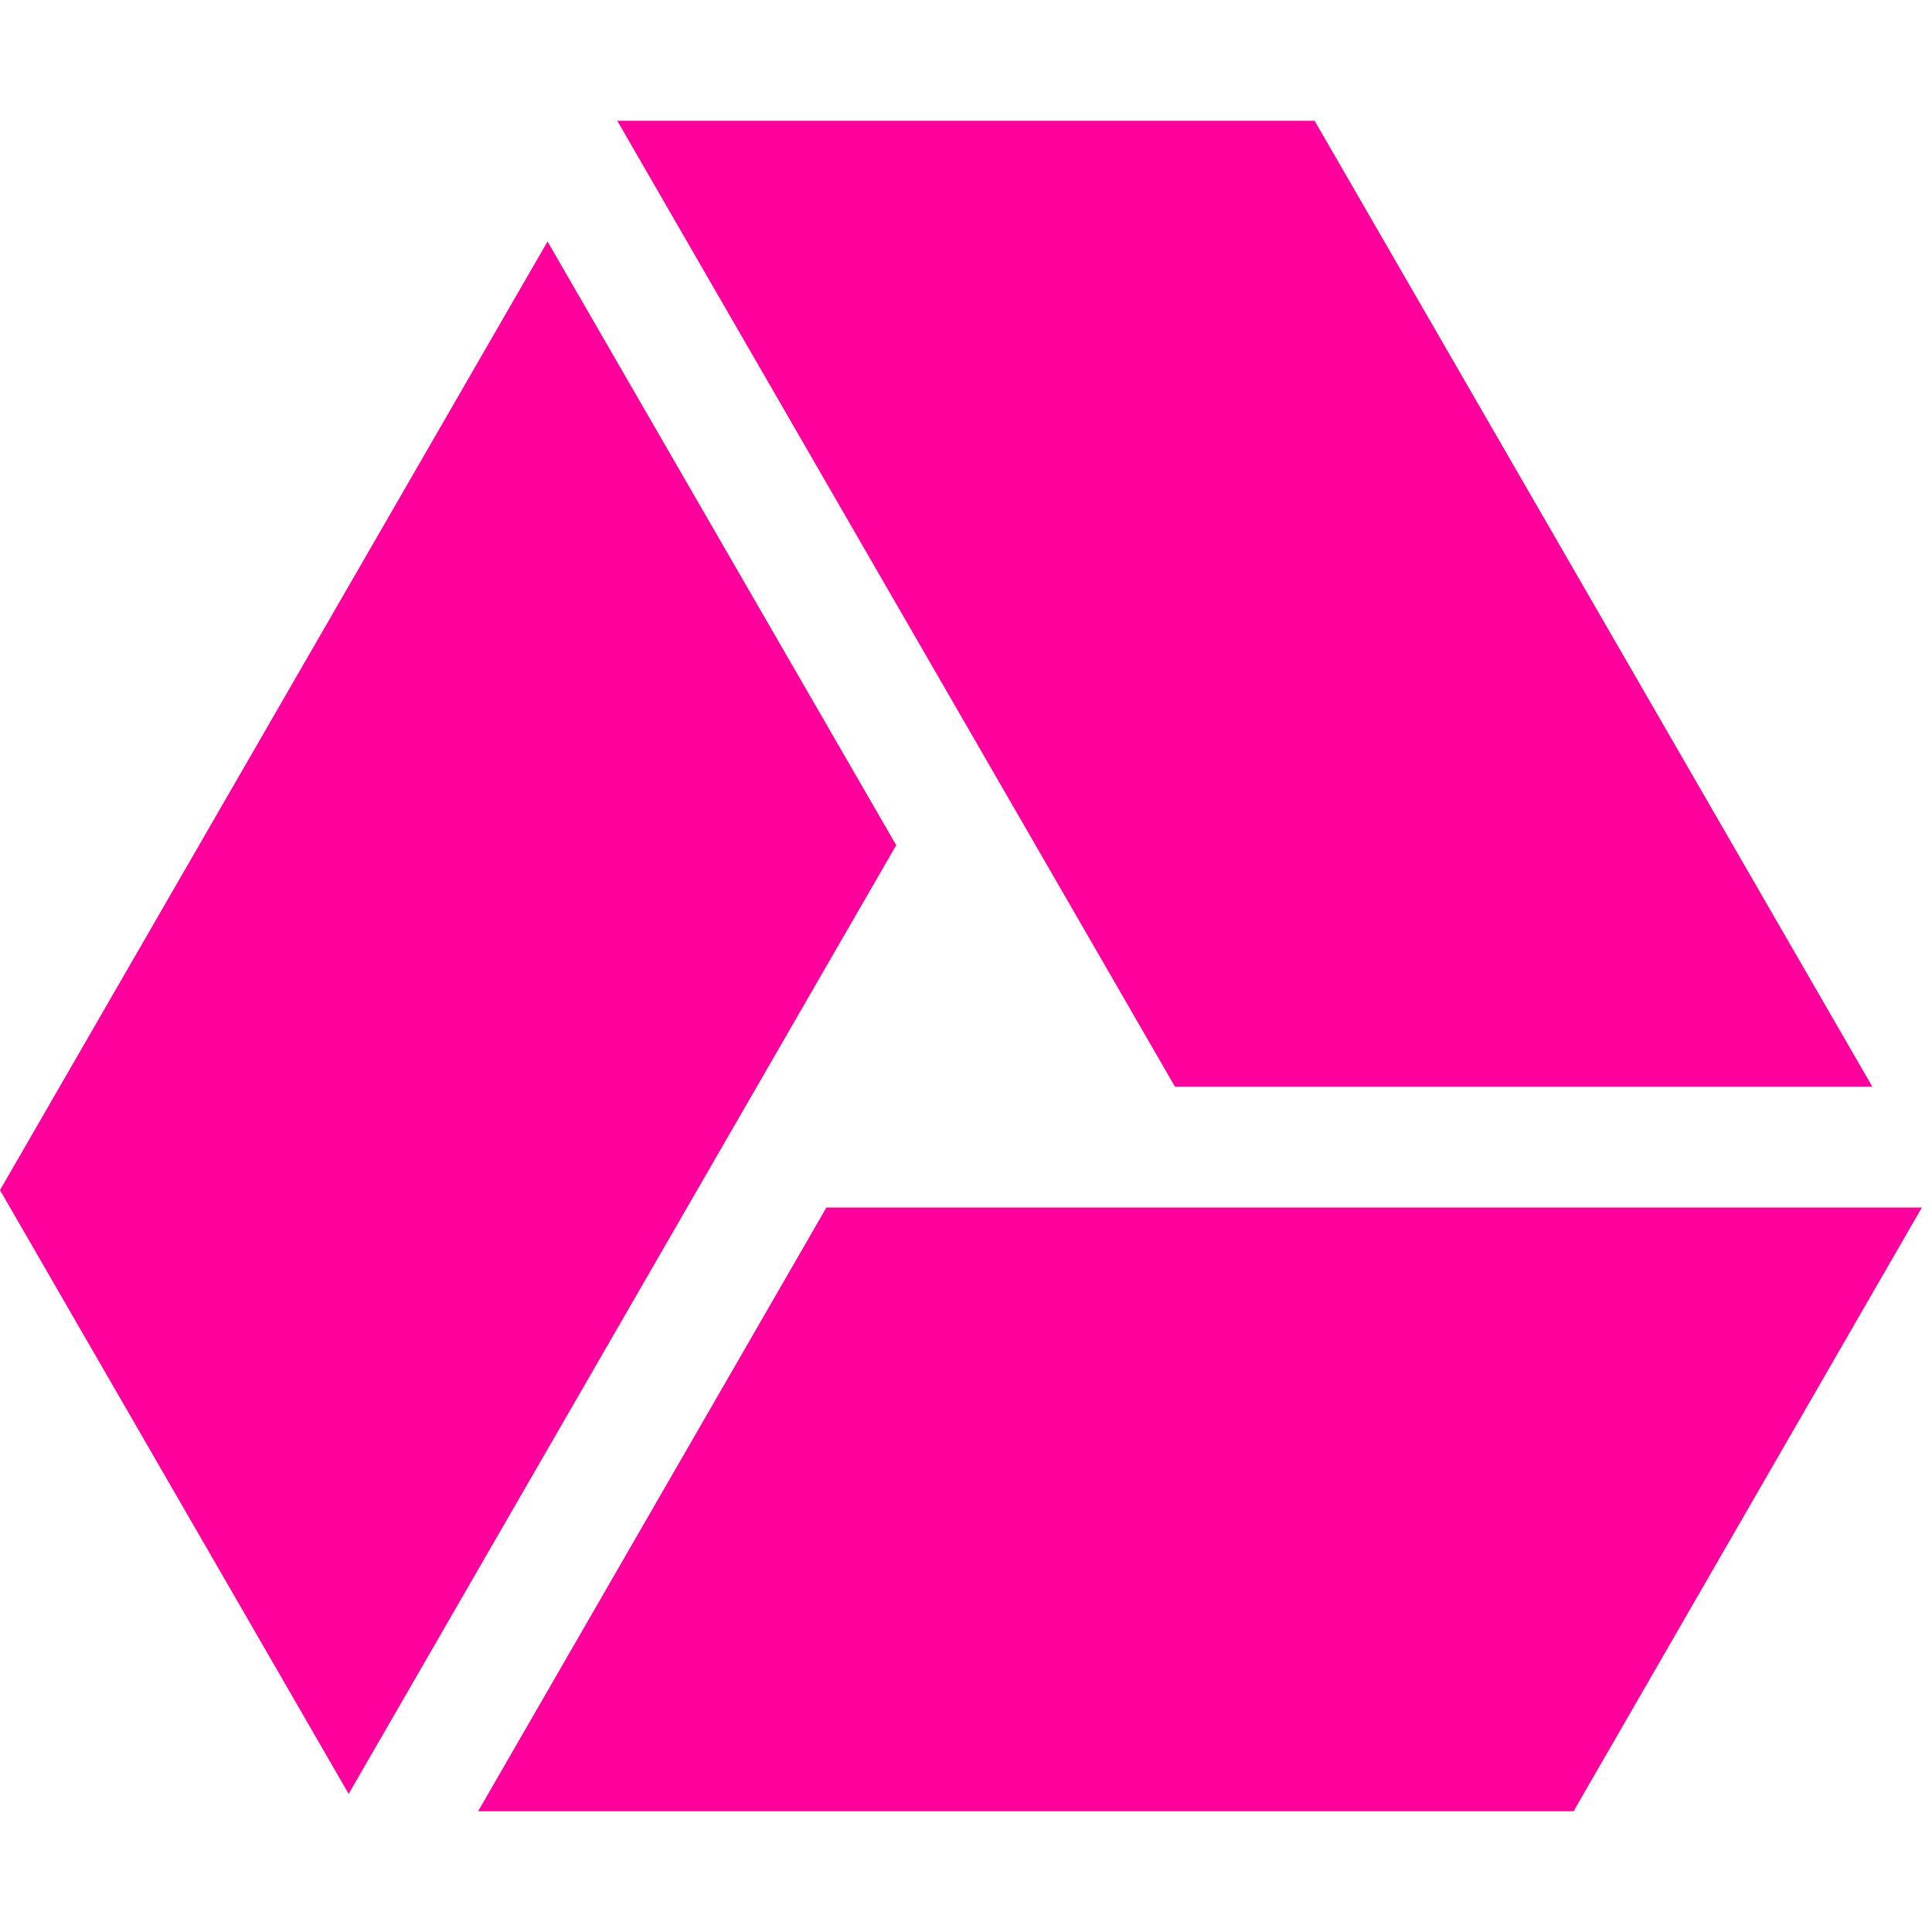 <!-- Generated by IcoMoon.io -->
<svg version="1.1" xmlns="http://www.w3.org/2000/svg" width="32" height="32" viewBox="0 0 32 32">
<title>google-drive</title>
<path fill="#ff009d" d="M13.688 20l-5.769 10h18.144l5.769-10z"></path>
<path fill="#ff009d" d="M31.012 18l-9.238-16h-11.55l9.238 16z"></path>
<path fill="#ff009d" d="M9.069 4l-9.069 15.712 5.775 10 9.069-15.713z"></path>
</svg>
